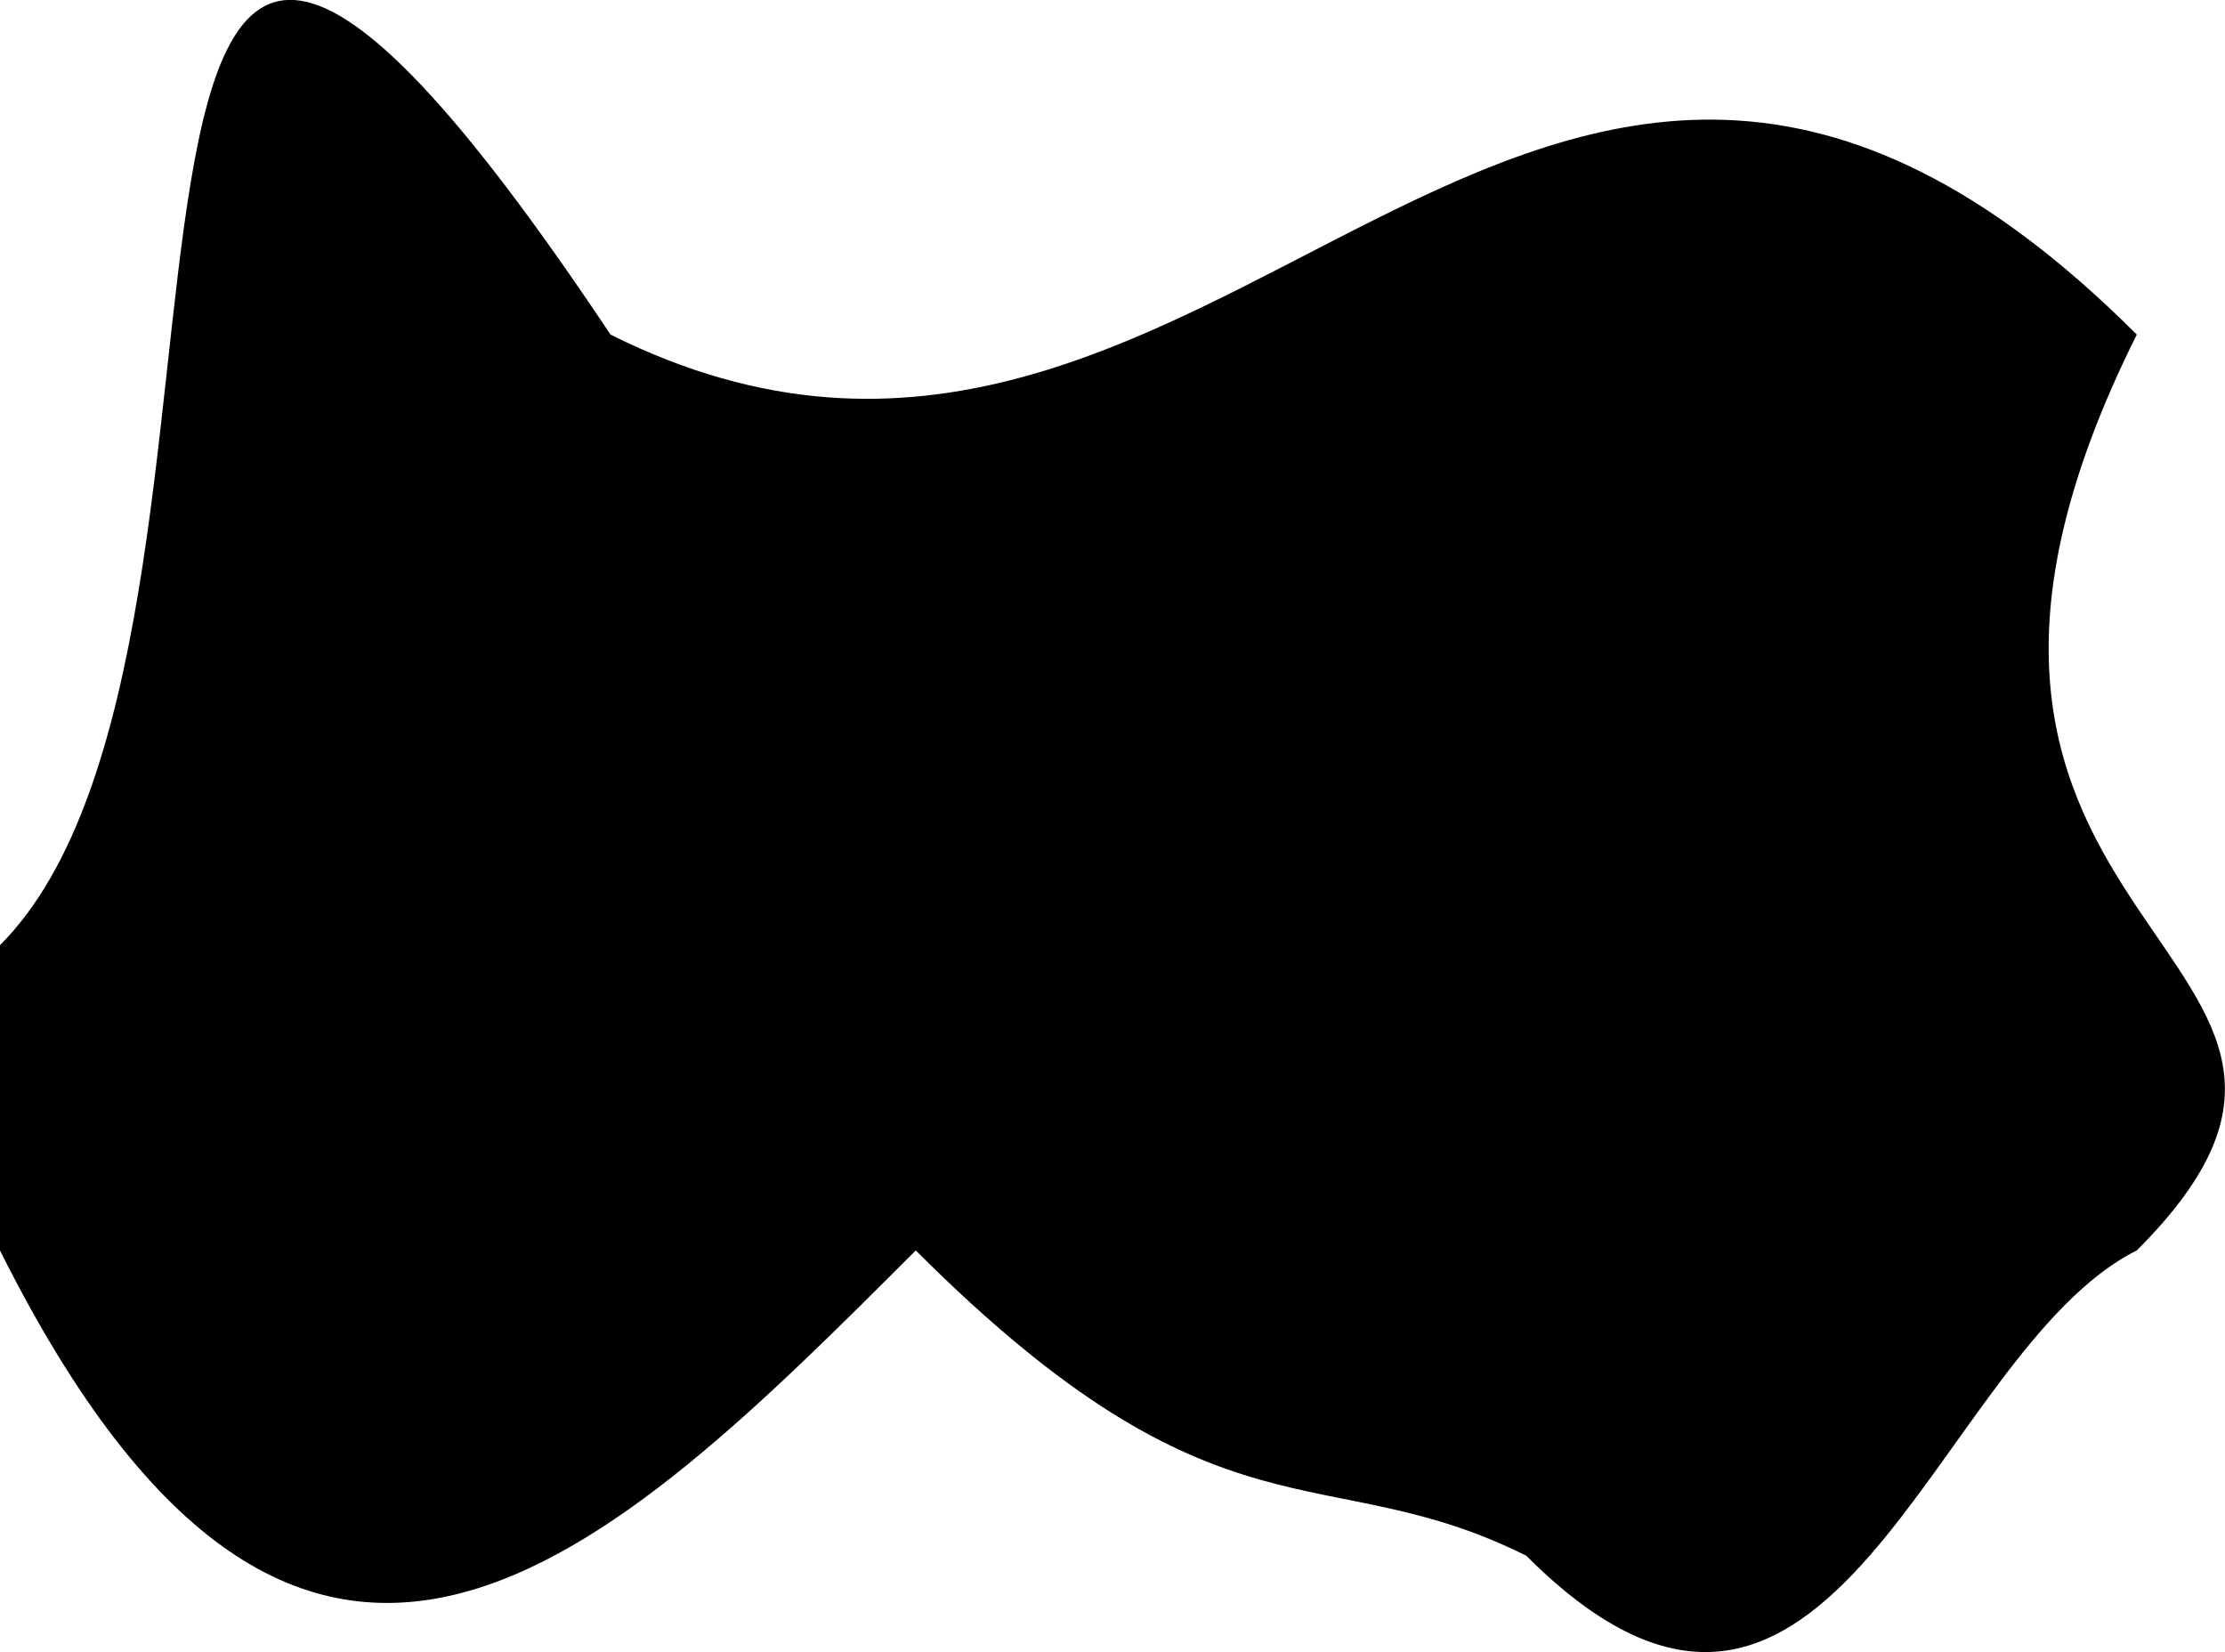 <svg xmlns="http://www.w3.org/2000/svg" viewBox="0 -4.096 7.289 5.412" preserveAspectRatio="none">
	<path d="M 0 0 C 1 2 2 1 3 0 C 4 1 4.333 0.667 5 1 C 6 2 6.333 0.333 7 0 C 8 -1 6 -1 7 -3 C 5 -5 4 -2 2 -3 C 0 -6 1 -2 0 -1" fill="#000000"/>
</svg>